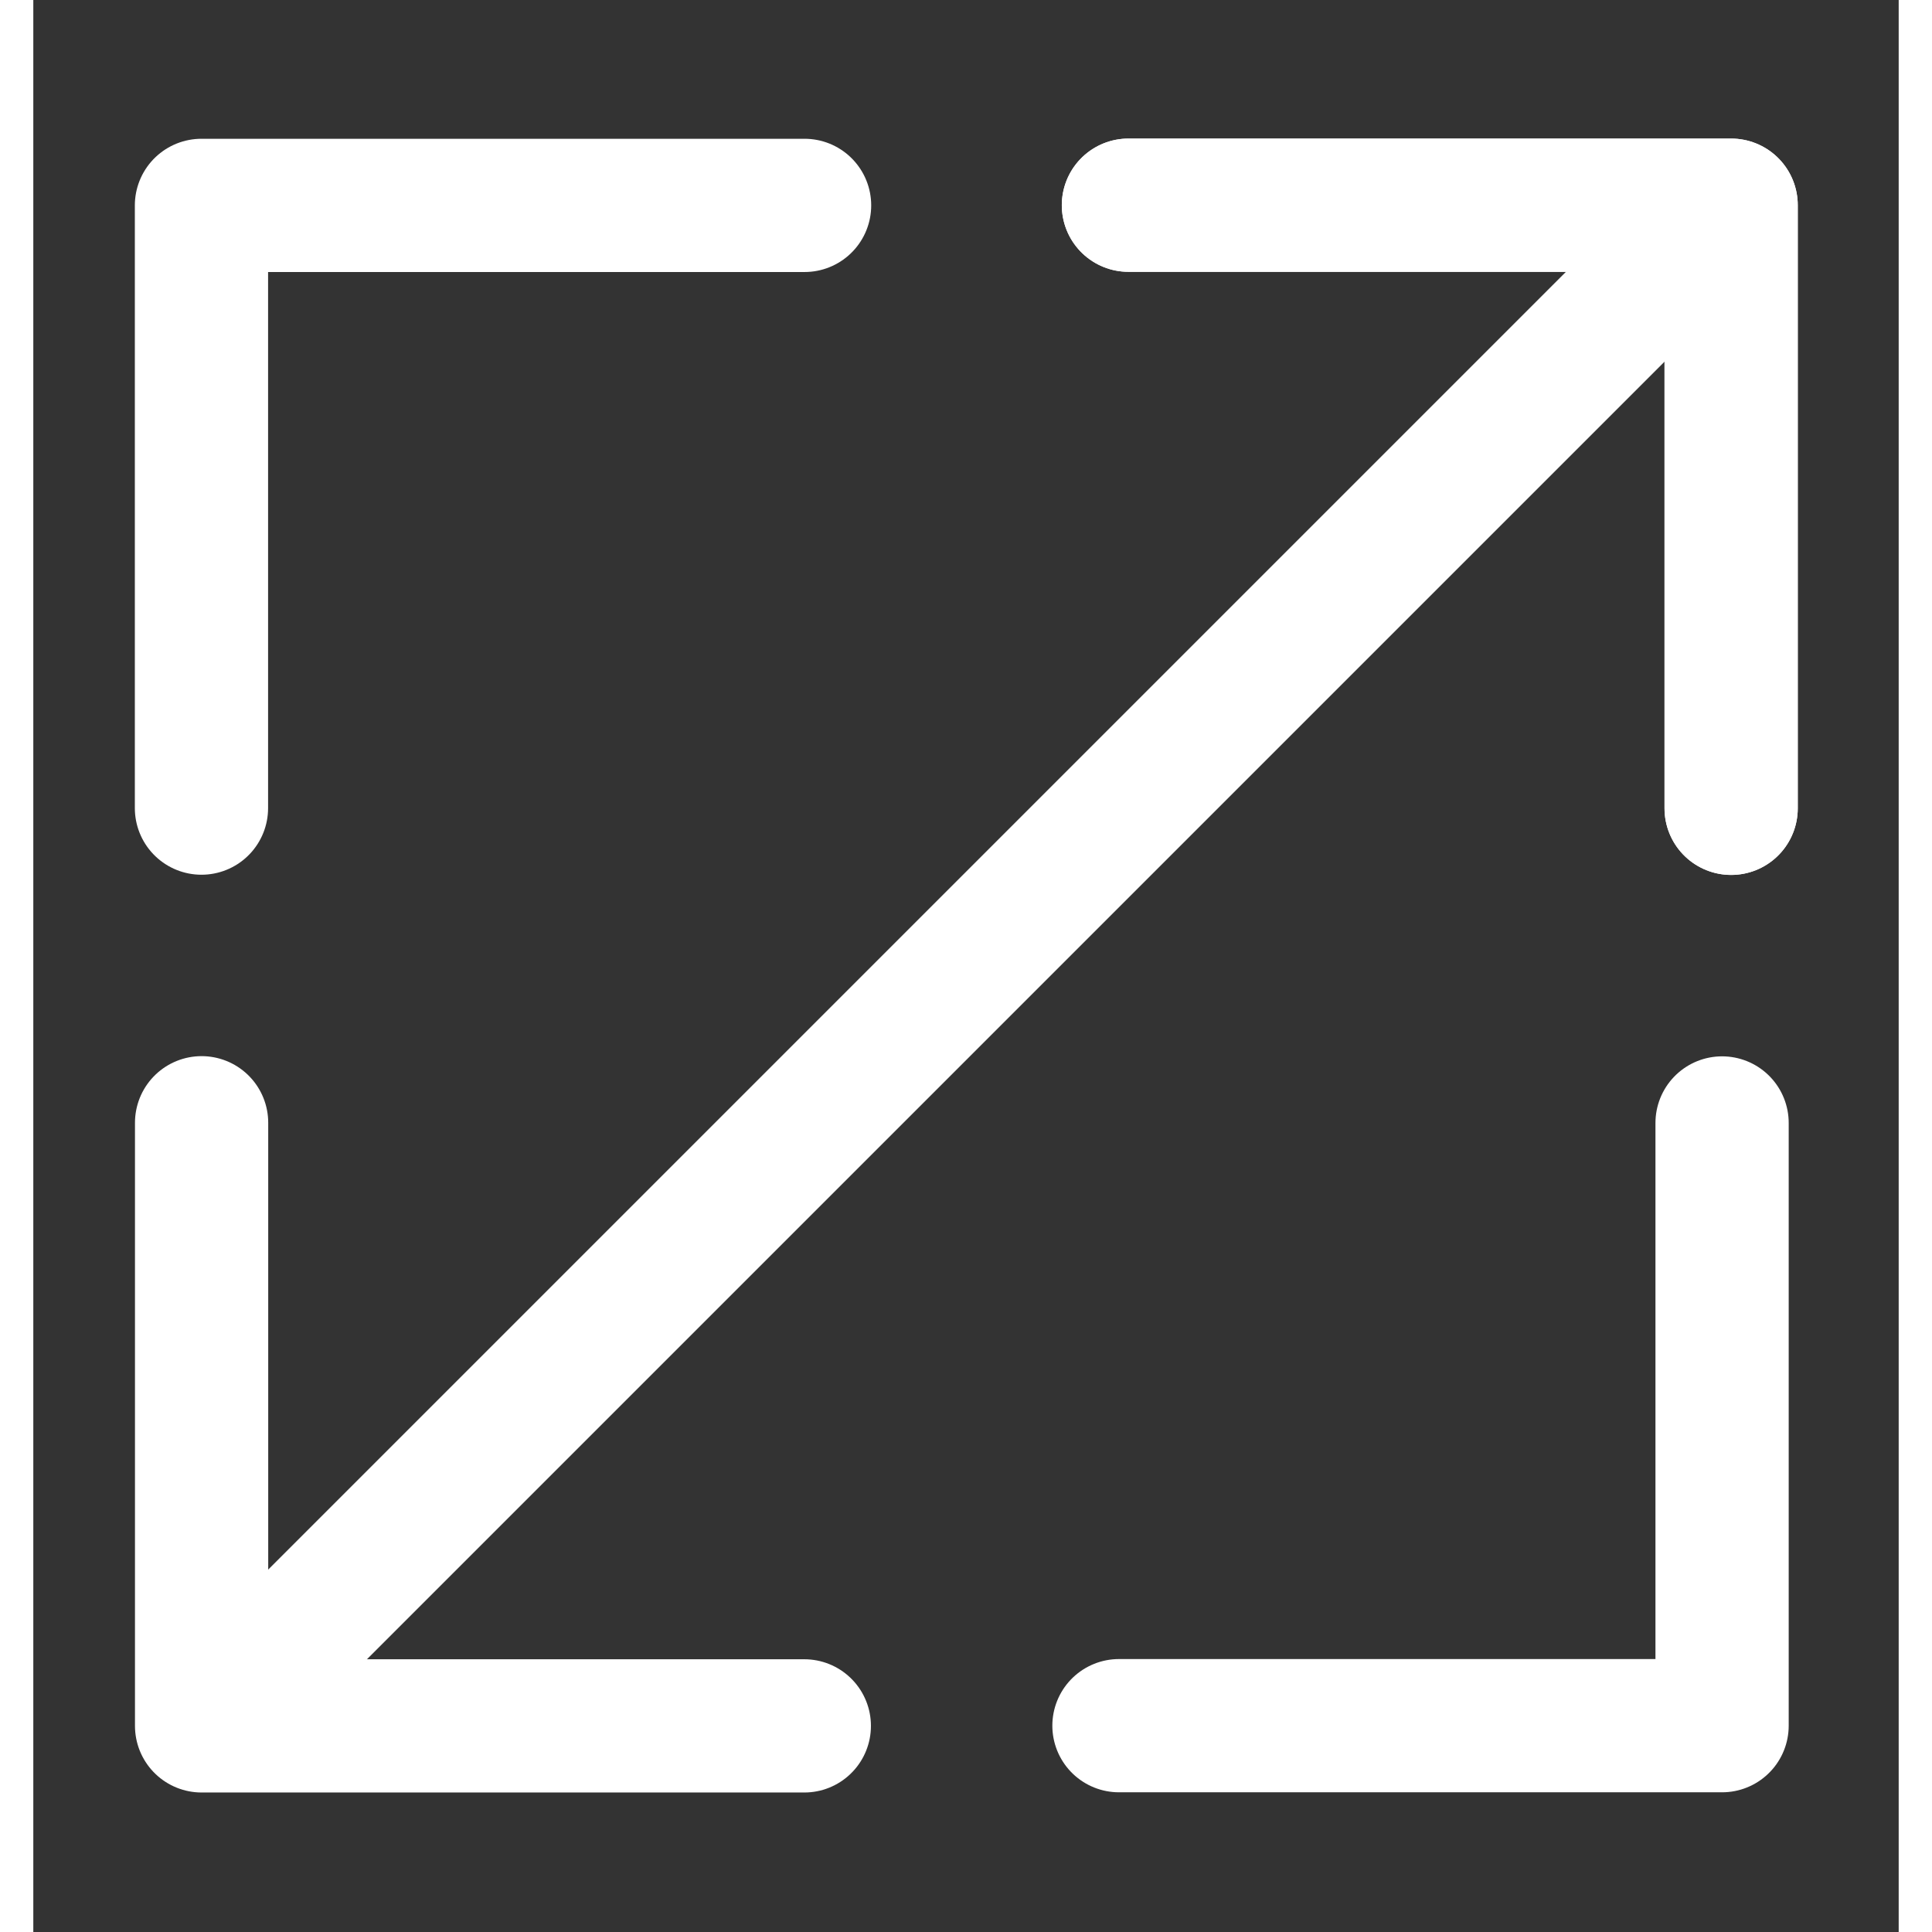 <svg width="48" height="48" viewBox="0 0 28 29" fill="none" xmlns="http://www.w3.org/2000/svg" stroke-width="2" stroke-linecap="round" stroke-linejoin="round" stroke="#ffffff"><rect x="0" y="0" width="28" height="29" fill="#333333" stroke="none"/><g><path d="M16.438 3.08L25.485 3.08L25.485 12.133" fill="none" data-nofill="true"></path><path d="M16.438 3.08L25.485 3.08L25.485 12.133" fill="none" data-nofill="true"></path><path d="M25.349 16.856L25.349 25.903L16.296 25.903" fill="none" data-nofill="true"></path><path d="M2.524 12.13L2.524 3.083L11.577 3.083" fill="none" data-nofill="true"></path><path d="M11.573 25.906L2.526 25.906L2.526 16.853" fill="none" data-nofill="true"></path><path d="M24.869 3.631L3.129 25.371" fill="none" data-nofill="true"></path></g></svg>